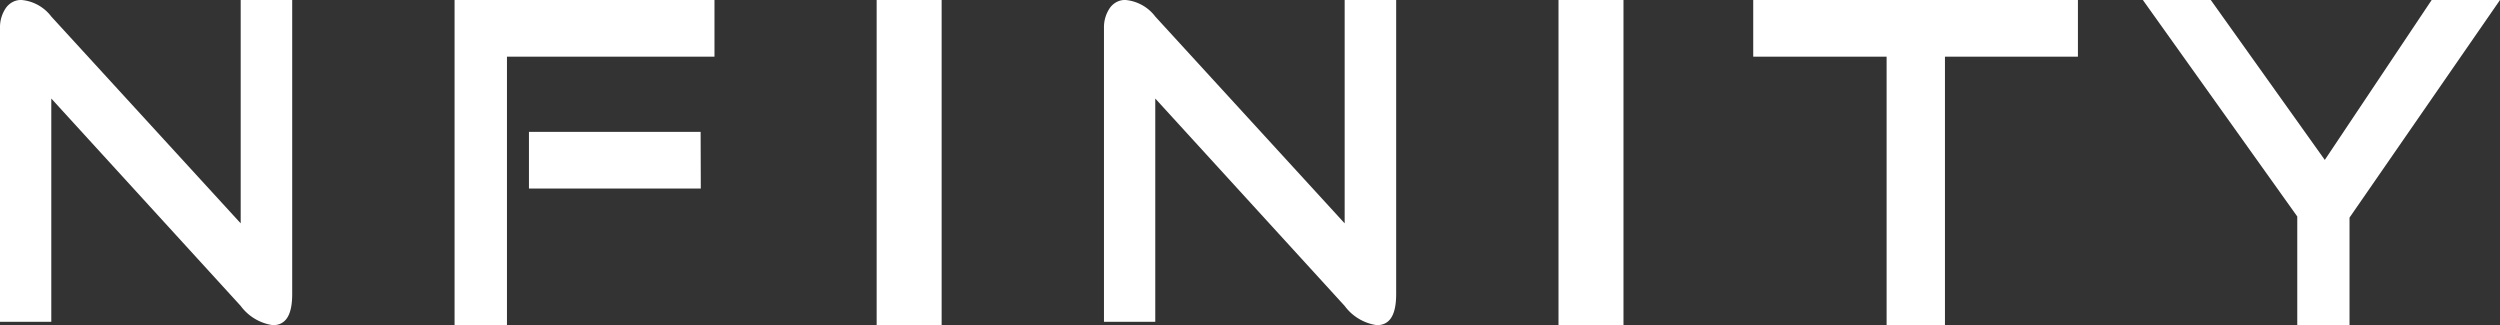 <svg xmlns="http://www.w3.org/2000/svg" width="73.102" height="9.505" viewBox="0 0 73.102 9.505">
  <rect x="0" y="0" width="73.102" height="9.505" fill="#333333" stroke="none"/>
  <g id="Group_2" data-name="Group 2" transform="translate(0 0)">
    <path id="Vector" d="M8.544,8.6c0,.615-.188.908-.565.908a1.418,1.418,0,0,1-.942-.564L1.5,2.881V9.409H0V.814A1,1,0,0,1,.166.242.563.563,0,0,1,.372.058.512.512,0,0,1,.633,0,1.228,1.228,0,0,1,1.5.484L7.038,6.531V0H8.544Z" transform="translate(0 0)" fill="#fff"/>
    <path id="Vector-2" data-name="Vector" d="M7.6,1.657H1.532V9.505H0V0H7.6Zm-.4,3.856H2.175V3.856H7.195Z" transform="translate(13.292 0)" fill="#fff"/>
    <path id="Vector-3" data-name="Vector" d="M1.9,9.505H0V0H1.9Z" transform="translate(25.634 0)" fill="#fff"/>
    <path id="Vector-4" data-name="Vector" d="M8.544,8.6c0,.615-.188.908-.565.908a1.418,1.418,0,0,1-.942-.564L1.5,2.881V9.409H0V.814A1,1,0,0,1,.166.242.563.563,0,0,1,.372.058.512.512,0,0,1,.633,0,1.228,1.228,0,0,1,1.5.484L7.038,6.531V0H8.544Z" transform="translate(32.281 0)" fill="#fff"/>
    <path id="Vector-5" data-name="Vector" d="M1.9,9.505H0V0H1.9Z" transform="translate(45.572 0)" fill="#fff"/>
    <path id="Vector-6" data-name="Vector" d="M9.494,1.657H5.606V9.505H3.9V1.657H0V0H9.494Z" transform="translate(51.266 0)" fill="#fff"/>
    <path id="Vector-7" data-name="Vector" d="M10.443,0l-4.4,6.363V9.505H4.515V6.33L0,0H1.986L5.32,4.676,8.445,0Z" transform="translate(62.659 0)" fill="#fff"/>
  </g>
</svg>
